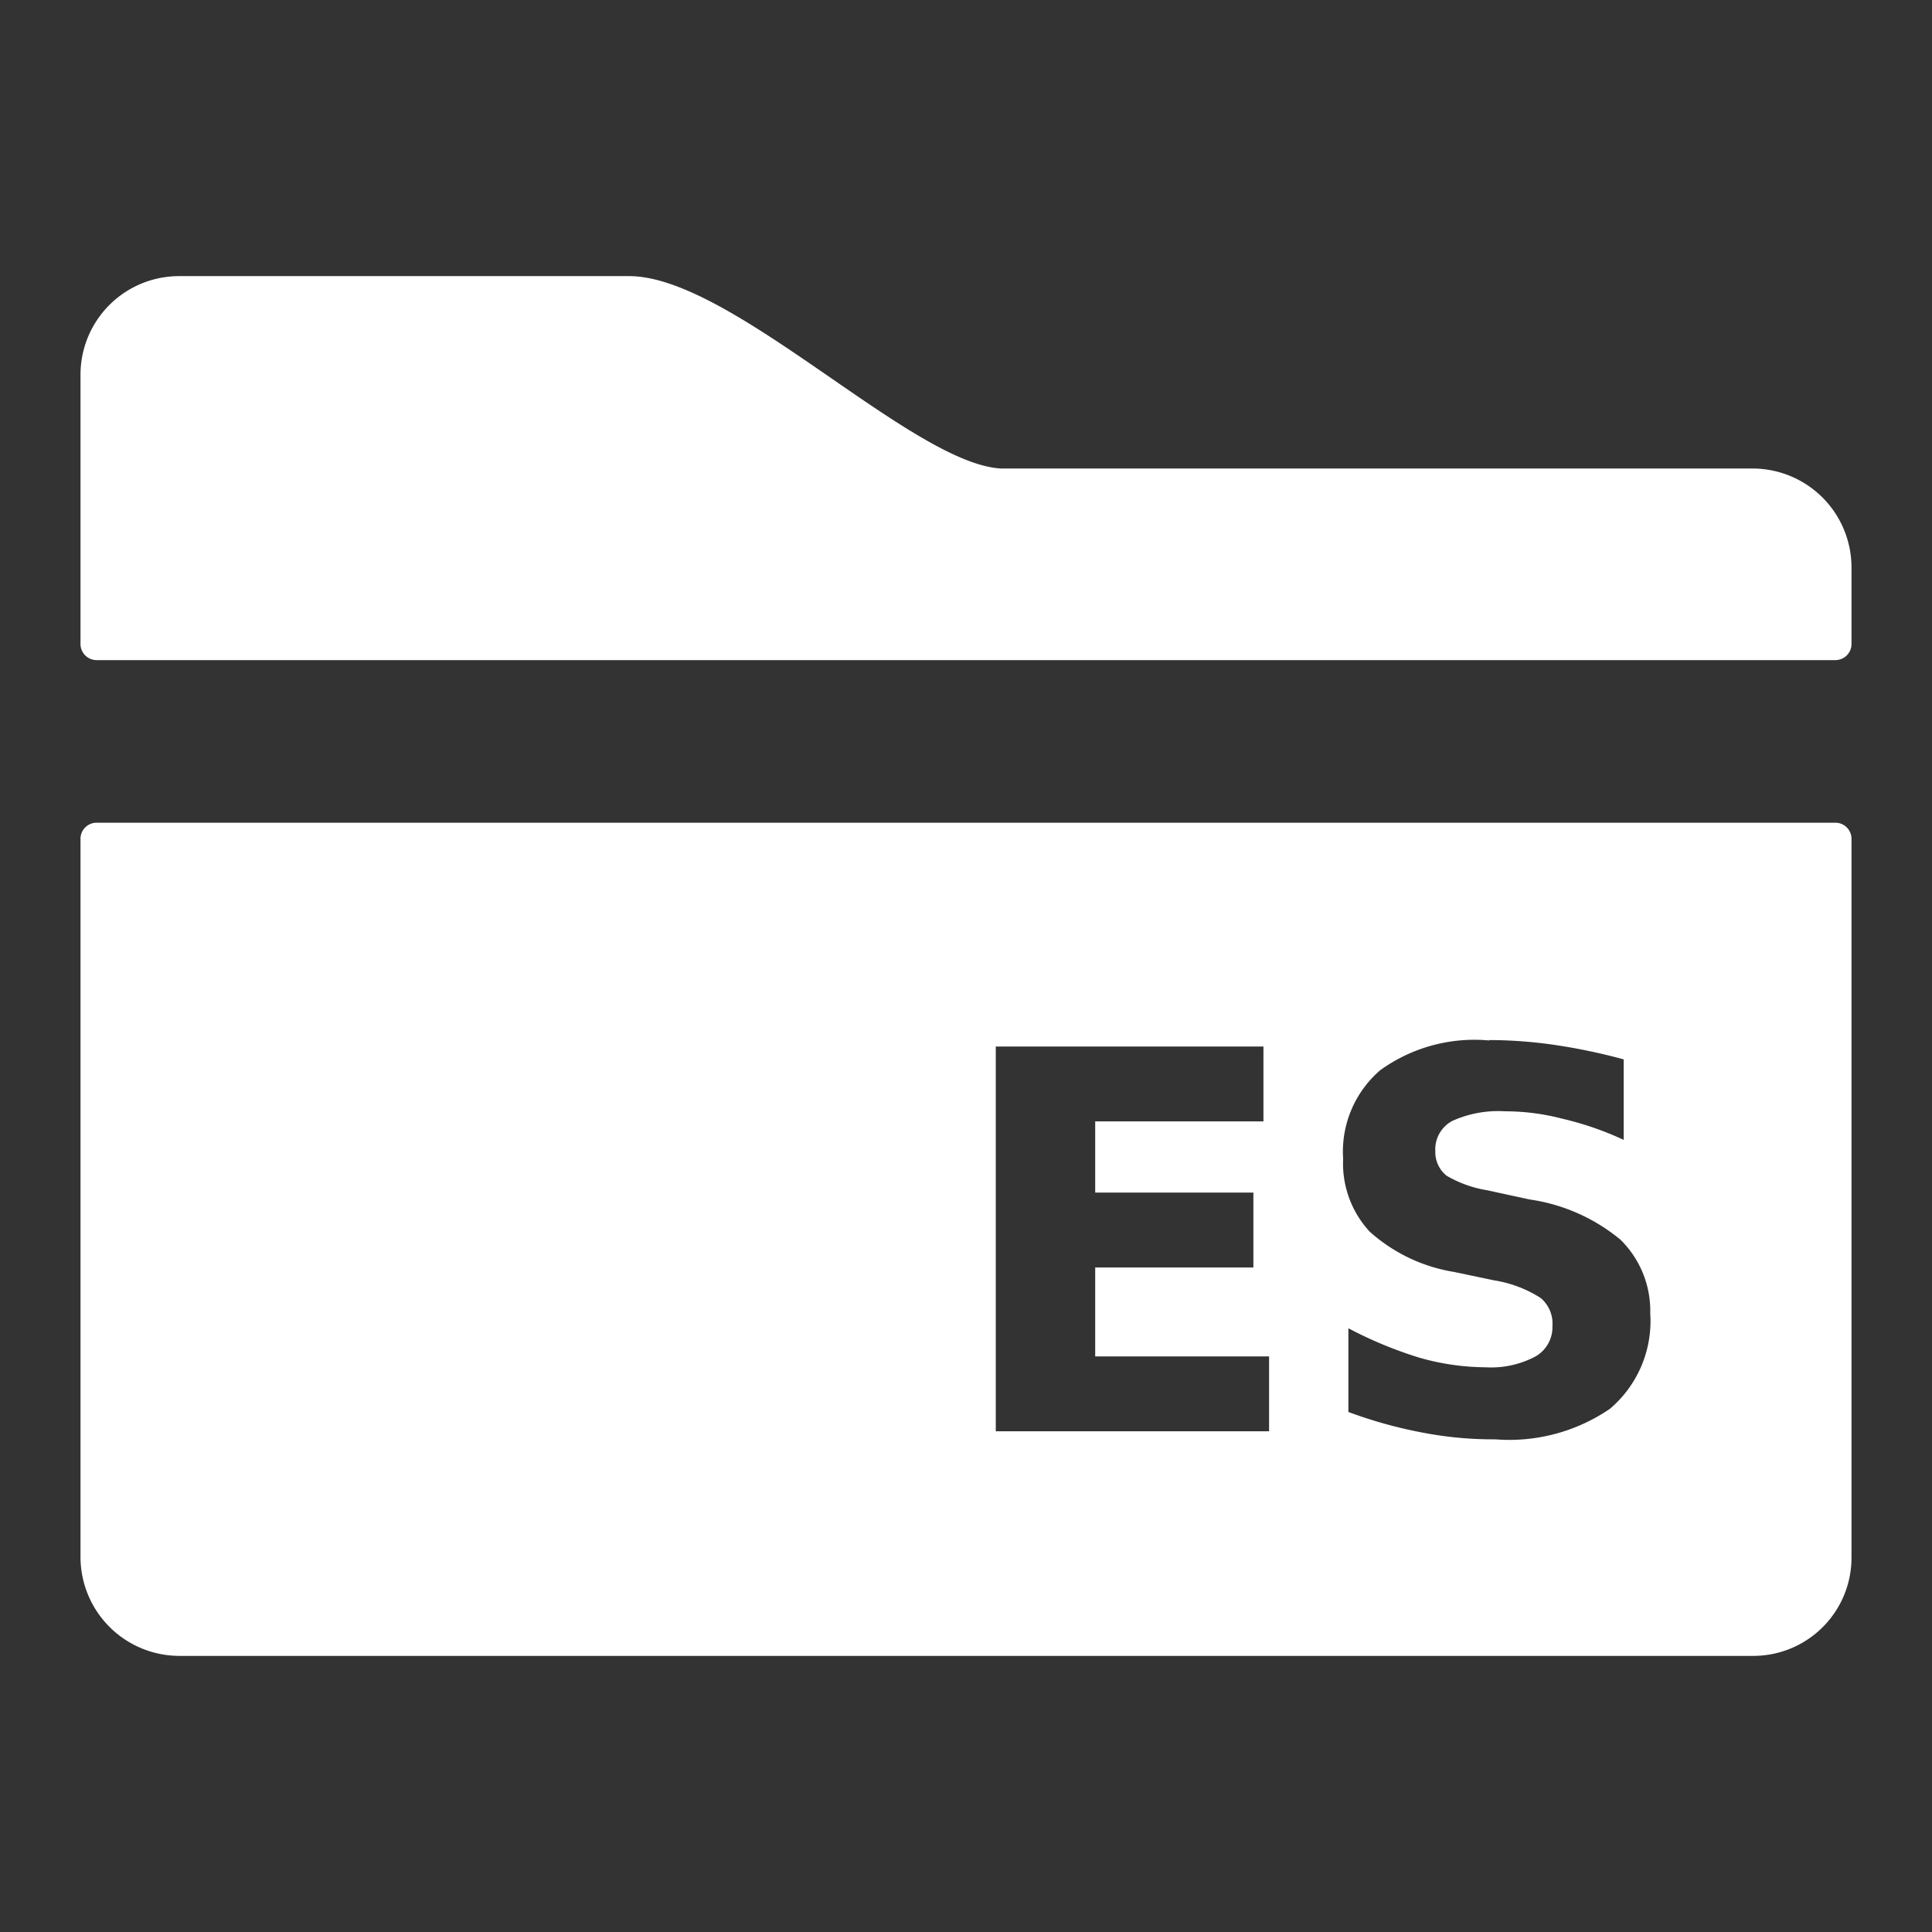 <svg id="Layer_1" data-name="Layer 1" xmlns="http://www.w3.org/2000/svg" viewBox="0 0 48 48"><rect x="0" y="0" width="48" height="48" fill="#333333" stroke="none"/><defs><style>.cls-1{fill:#fff;}</style></defs><title>es</title><path class="cls-1" d="M2.4,20.44a.4.4,0,0,0-.4.41V38.68a2.46,2.46,0,0,0,2.45,2.46H43.54A2.44,2.44,0,0,0,46,38.69h0V20.85a.4.4,0,0,0-.4-.41ZM37,25.84a11.46,11.46,0,0,1,1.62.12,14.6,14.6,0,0,1,1.72.36v2a7.79,7.79,0,0,0-1.54-.53,5.62,5.62,0,0,0-1.41-.18,2.77,2.77,0,0,0-1.31.24.8.8,0,0,0-.42.75.75.75,0,0,0,.28.61,2.9,2.9,0,0,0,1,.36L38,29.8a4.55,4.55,0,0,1,2.26,1A2.48,2.48,0,0,1,41,32.63,2.86,2.86,0,0,1,40,35a4.43,4.43,0,0,1-2.85.76,9.27,9.27,0,0,1-1.82-.17,11.26,11.26,0,0,1-1.83-.51V33a10.14,10.14,0,0,0,1.76.73,6.1,6.1,0,0,0,1.65.24,2.35,2.35,0,0,0,1.24-.27.84.84,0,0,0,.42-.76.83.83,0,0,0-.29-.69,3,3,0,0,0-1.16-.44l-1-.21a4.12,4.12,0,0,1-2.09-1,2.49,2.49,0,0,1-.66-1.81,2.67,2.67,0,0,1,.92-2.2A4,4,0,0,1,37,25.85ZM24.74,26h6.65v1.86H27.21v1.77h3.93v1.86H27.21V33.7h4.32v1.86H24.74Z"/><path class="cls-1" d="M43.54,11.64H24.87c-2.22-.12-6.69-4.78-9.24-4.78H4.46A2.45,2.45,0,0,0,2,9.31H2V16a.4.4,0,0,0,.4.4H45.6A.4.4,0,0,0,46,16V14.1A2.46,2.46,0,0,0,43.54,11.64Z"/></svg>